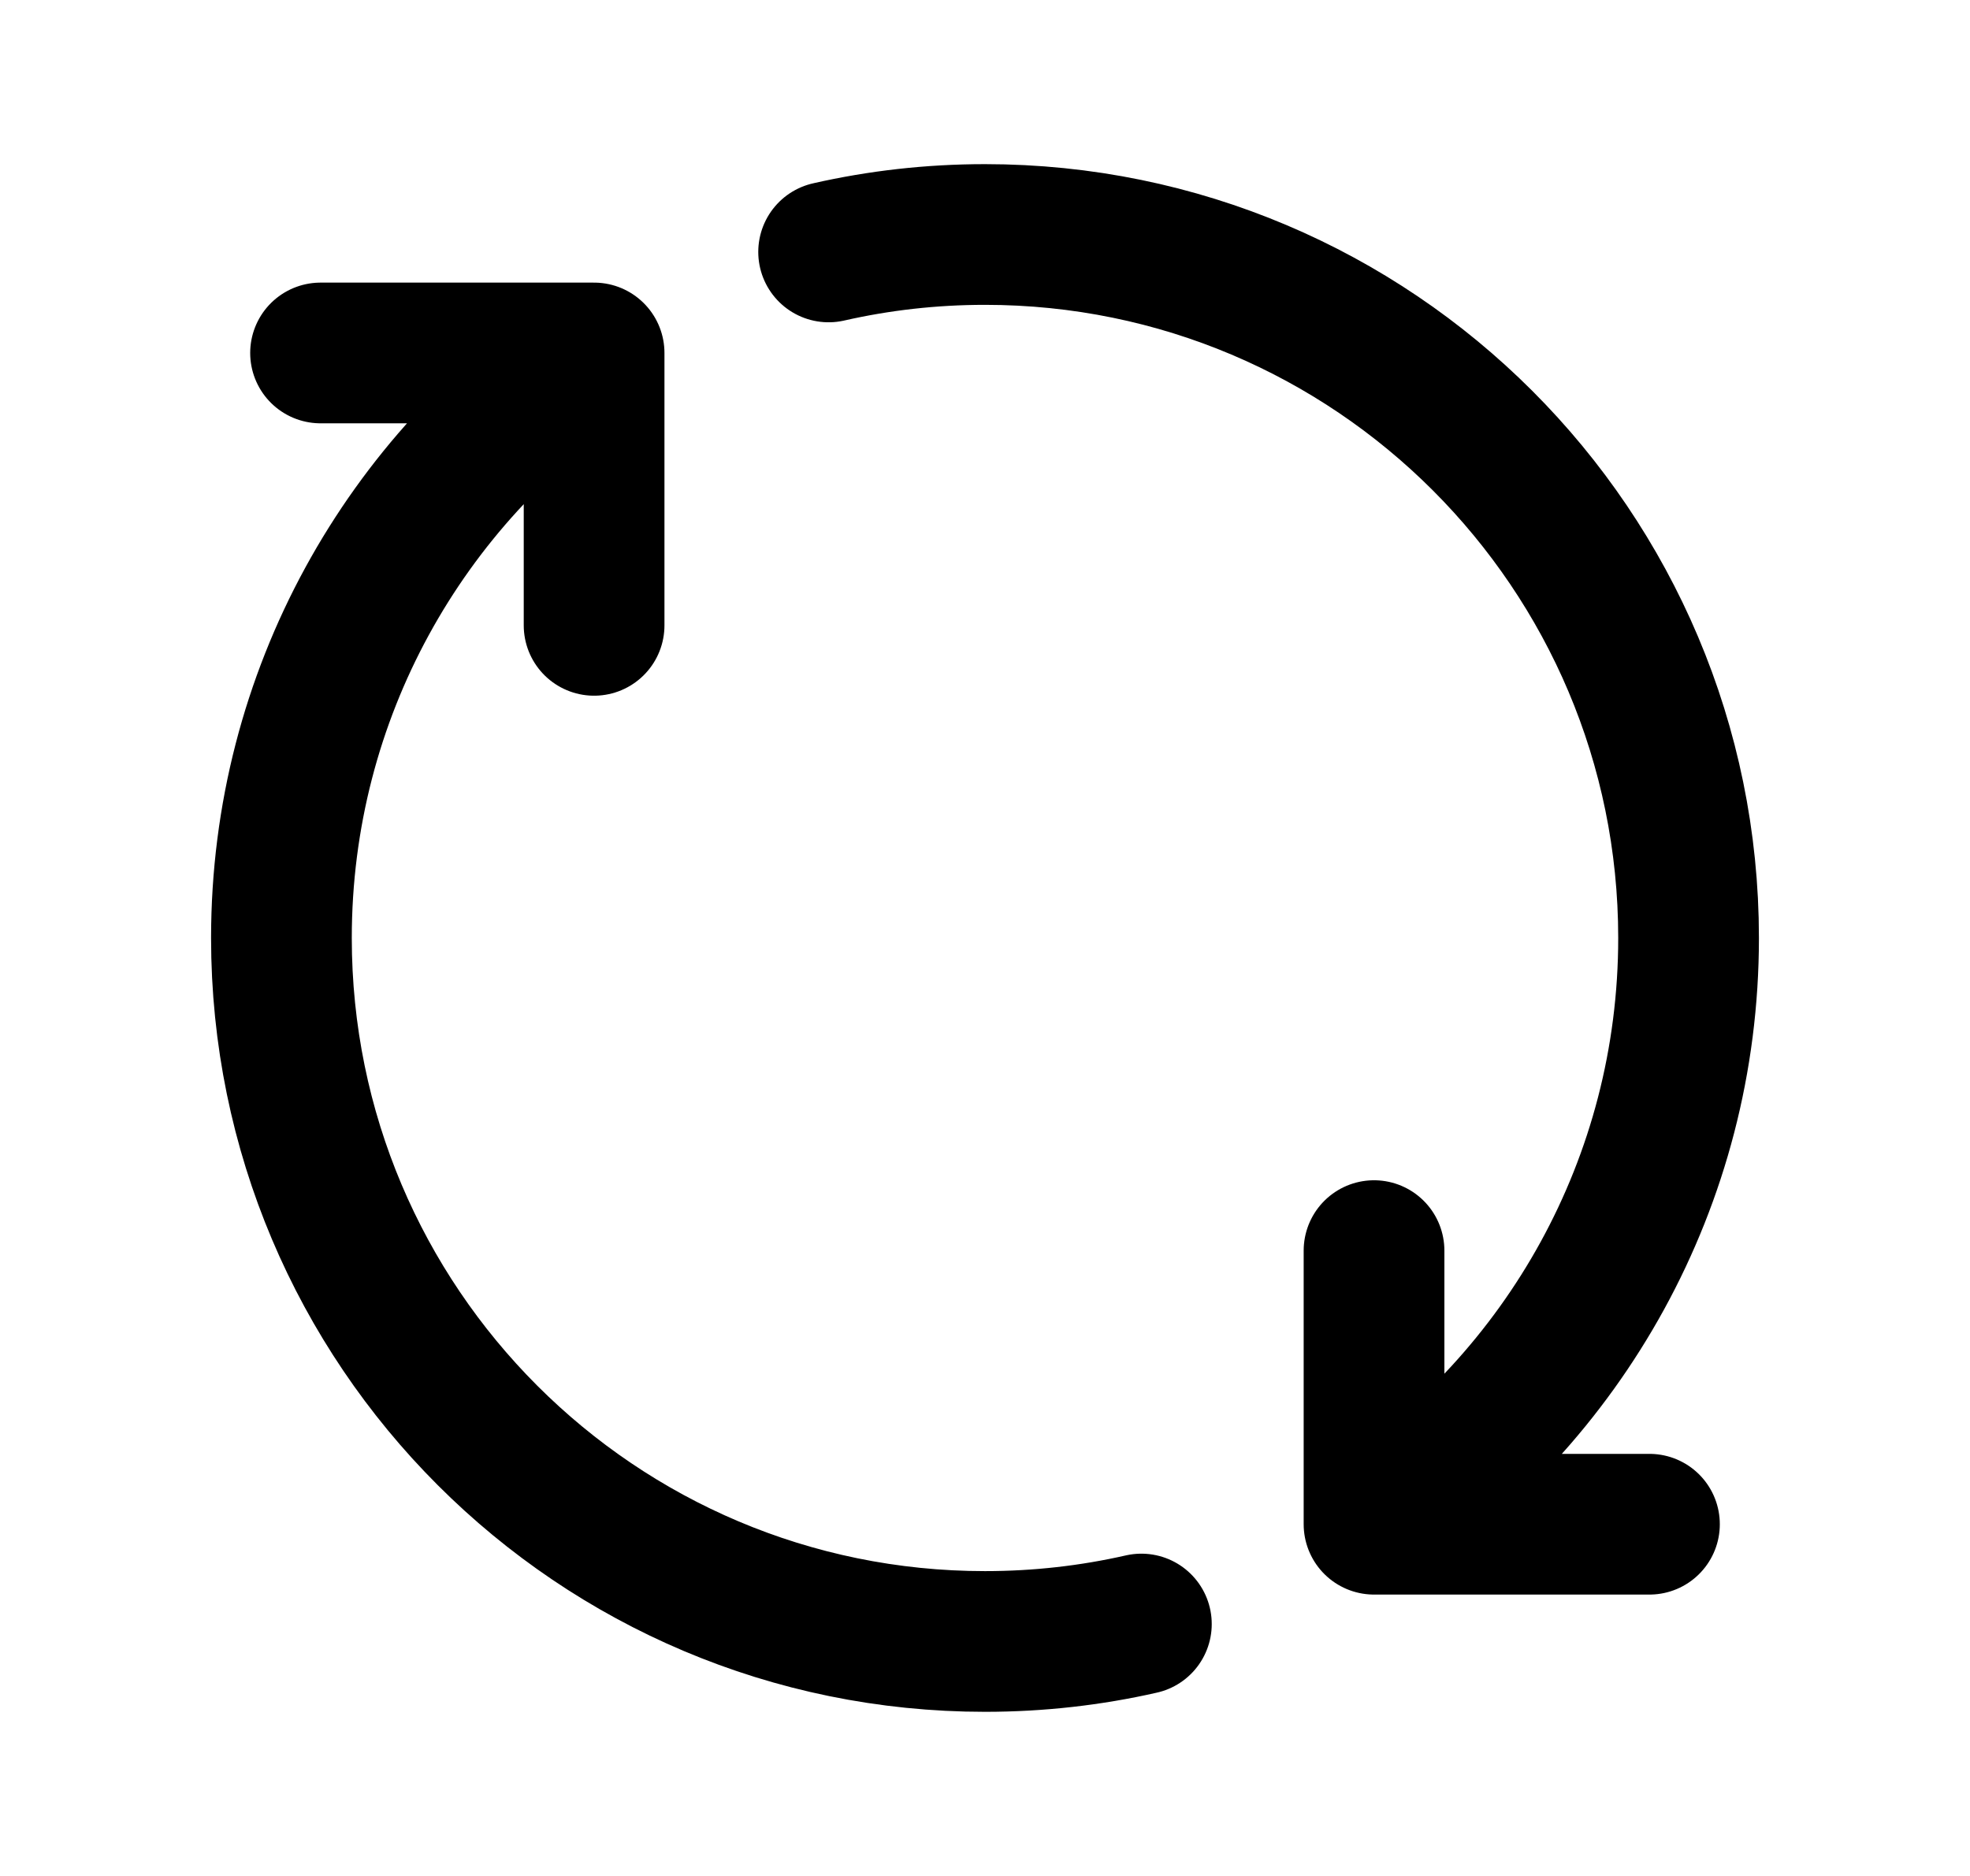 <svg width="21" height="20" viewBox="0 0 21 20" fill="none" xmlns="http://www.w3.org/2000/svg">
<path d="M14.647 16.25C16.668 14.906 18 12.609 18 10C18 5.858 14.642 2.5 10.5 2.5C9.927 2.5 9.369 2.564 8.833 2.686M14.647 16.25V13.333M14.647 16.25H17.583M6.333 3.763C4.323 5.108 3 7.4 3 10C3 14.142 6.358 17.5 10.5 17.5C11.073 17.5 11.631 17.436 12.167 17.314M6.333 3.763V6.667M6.333 3.763H3.417" stroke="CurrentColor" stroke-width="1.5" stroke-linecap="round" stroke-linejoin="round"/>
</svg>

